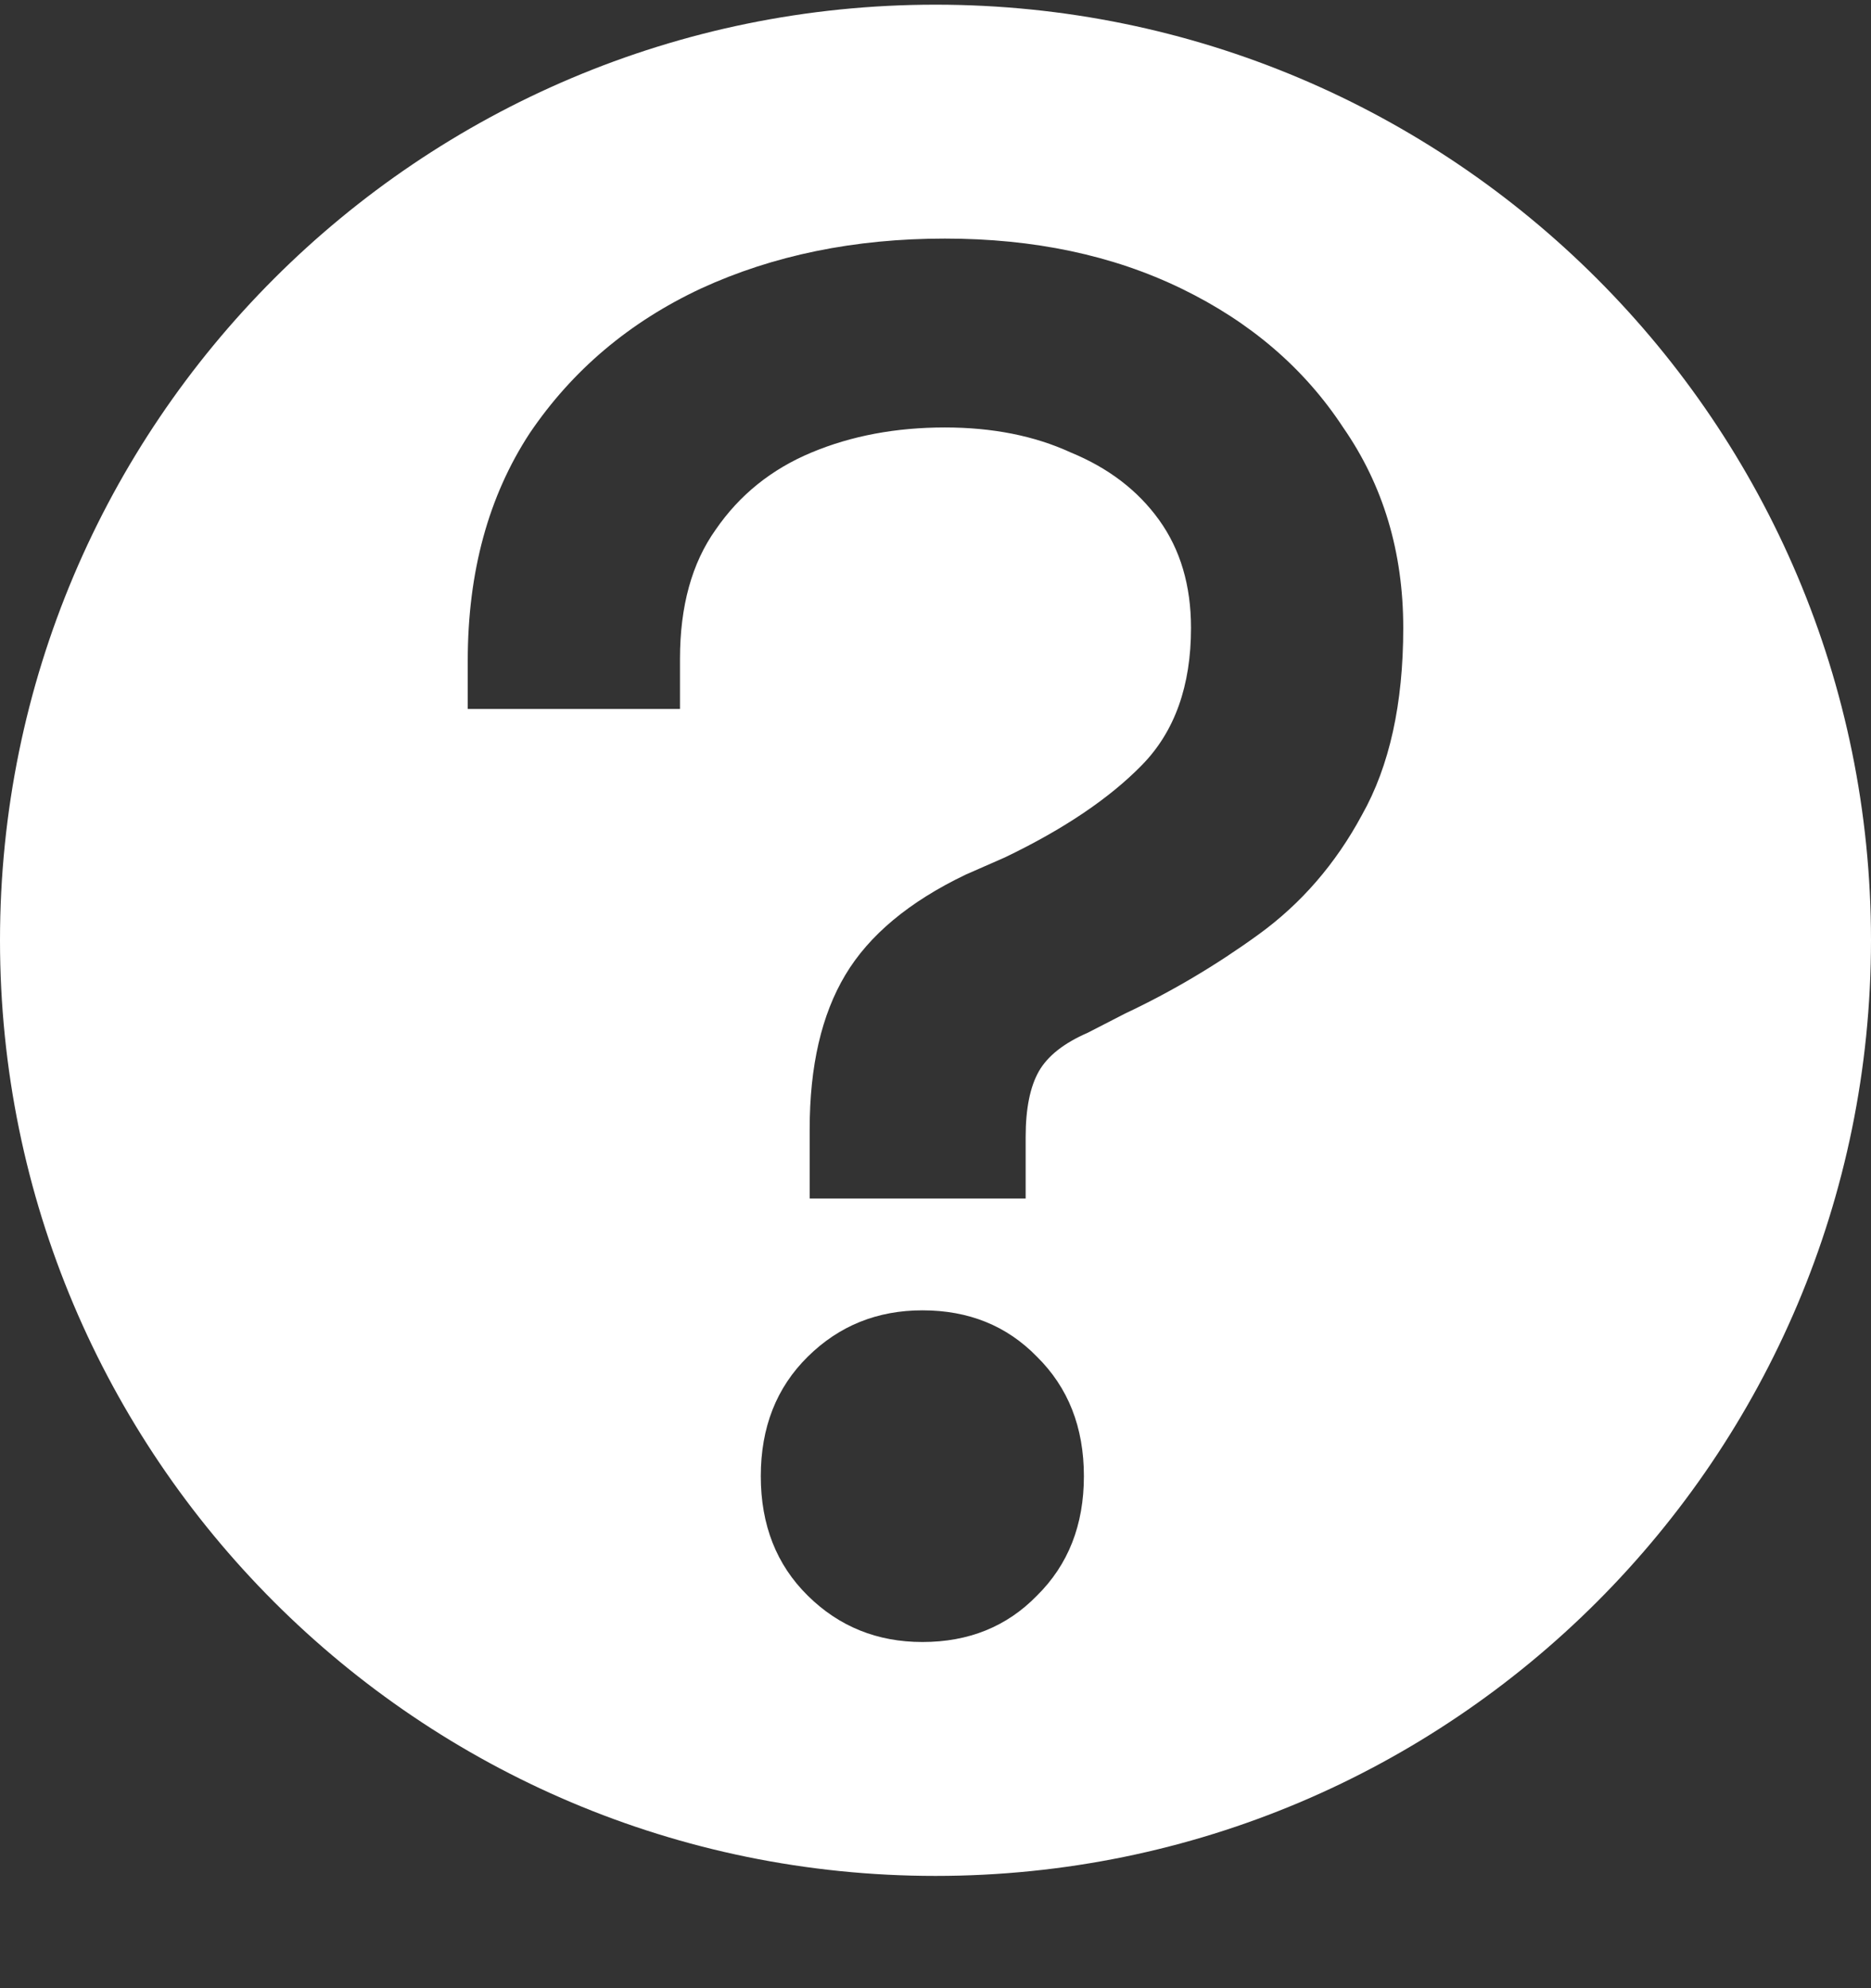 <svg width="16" height="17" viewBox="0 0 16 17" fill="none" xmlns="http://www.w3.org/2000/svg">
<rect x="0" y="0" width="16" height="17" fill="#333333" stroke="none"/>
<path fill-rule="evenodd" clip-rule="evenodd" d="M8 16.04C12.418 16.04 16 12.458 16 8.04C16 3.621 12.418 0.04 8 0.04C3.582 0.04 0 3.621 0 8.04C0 12.458 3.582 16.04 8 16.04ZM6.924 9.655V10.248H8.771V9.721C8.771 9.479 8.809 9.292 8.884 9.16C8.959 9.029 9.098 8.919 9.301 8.831L9.622 8.666C10.019 8.479 10.399 8.254 10.763 7.99C11.127 7.726 11.422 7.386 11.647 6.968C11.882 6.551 12 6.018 12 5.369C12 4.721 11.829 4.149 11.486 3.655C11.154 3.149 10.693 2.754 10.104 2.468C9.515 2.182 8.841 2.04 8.08 2.04C7.309 2.04 6.613 2.182 5.992 2.468C5.382 2.754 4.894 3.166 4.53 3.704C4.177 4.243 4 4.891 4 5.649V6.062H5.815V5.633C5.815 5.182 5.917 4.814 6.12 4.529C6.324 4.232 6.597 4.012 6.94 3.869C7.282 3.726 7.663 3.655 8.08 3.655C8.487 3.655 8.846 3.726 9.157 3.869C9.478 4.001 9.73 4.193 9.912 4.446C10.094 4.699 10.185 5.007 10.185 5.369C10.185 5.864 10.046 6.254 9.767 6.54C9.489 6.825 9.098 7.089 8.594 7.331L8.257 7.479C7.775 7.71 7.432 7.996 7.229 8.336C7.025 8.677 6.924 9.116 6.924 9.655ZM6.908 13.644C7.175 13.908 7.502 14.04 7.888 14.04C8.284 14.04 8.61 13.908 8.867 13.644C9.135 13.38 9.269 13.04 9.269 12.622C9.269 12.204 9.135 11.864 8.867 11.6C8.61 11.336 8.284 11.204 7.888 11.204C7.502 11.204 7.175 11.336 6.908 11.6C6.64 11.864 6.506 12.204 6.506 12.622C6.506 13.04 6.64 13.38 6.908 13.644Z" fill="white"/>
</svg>
